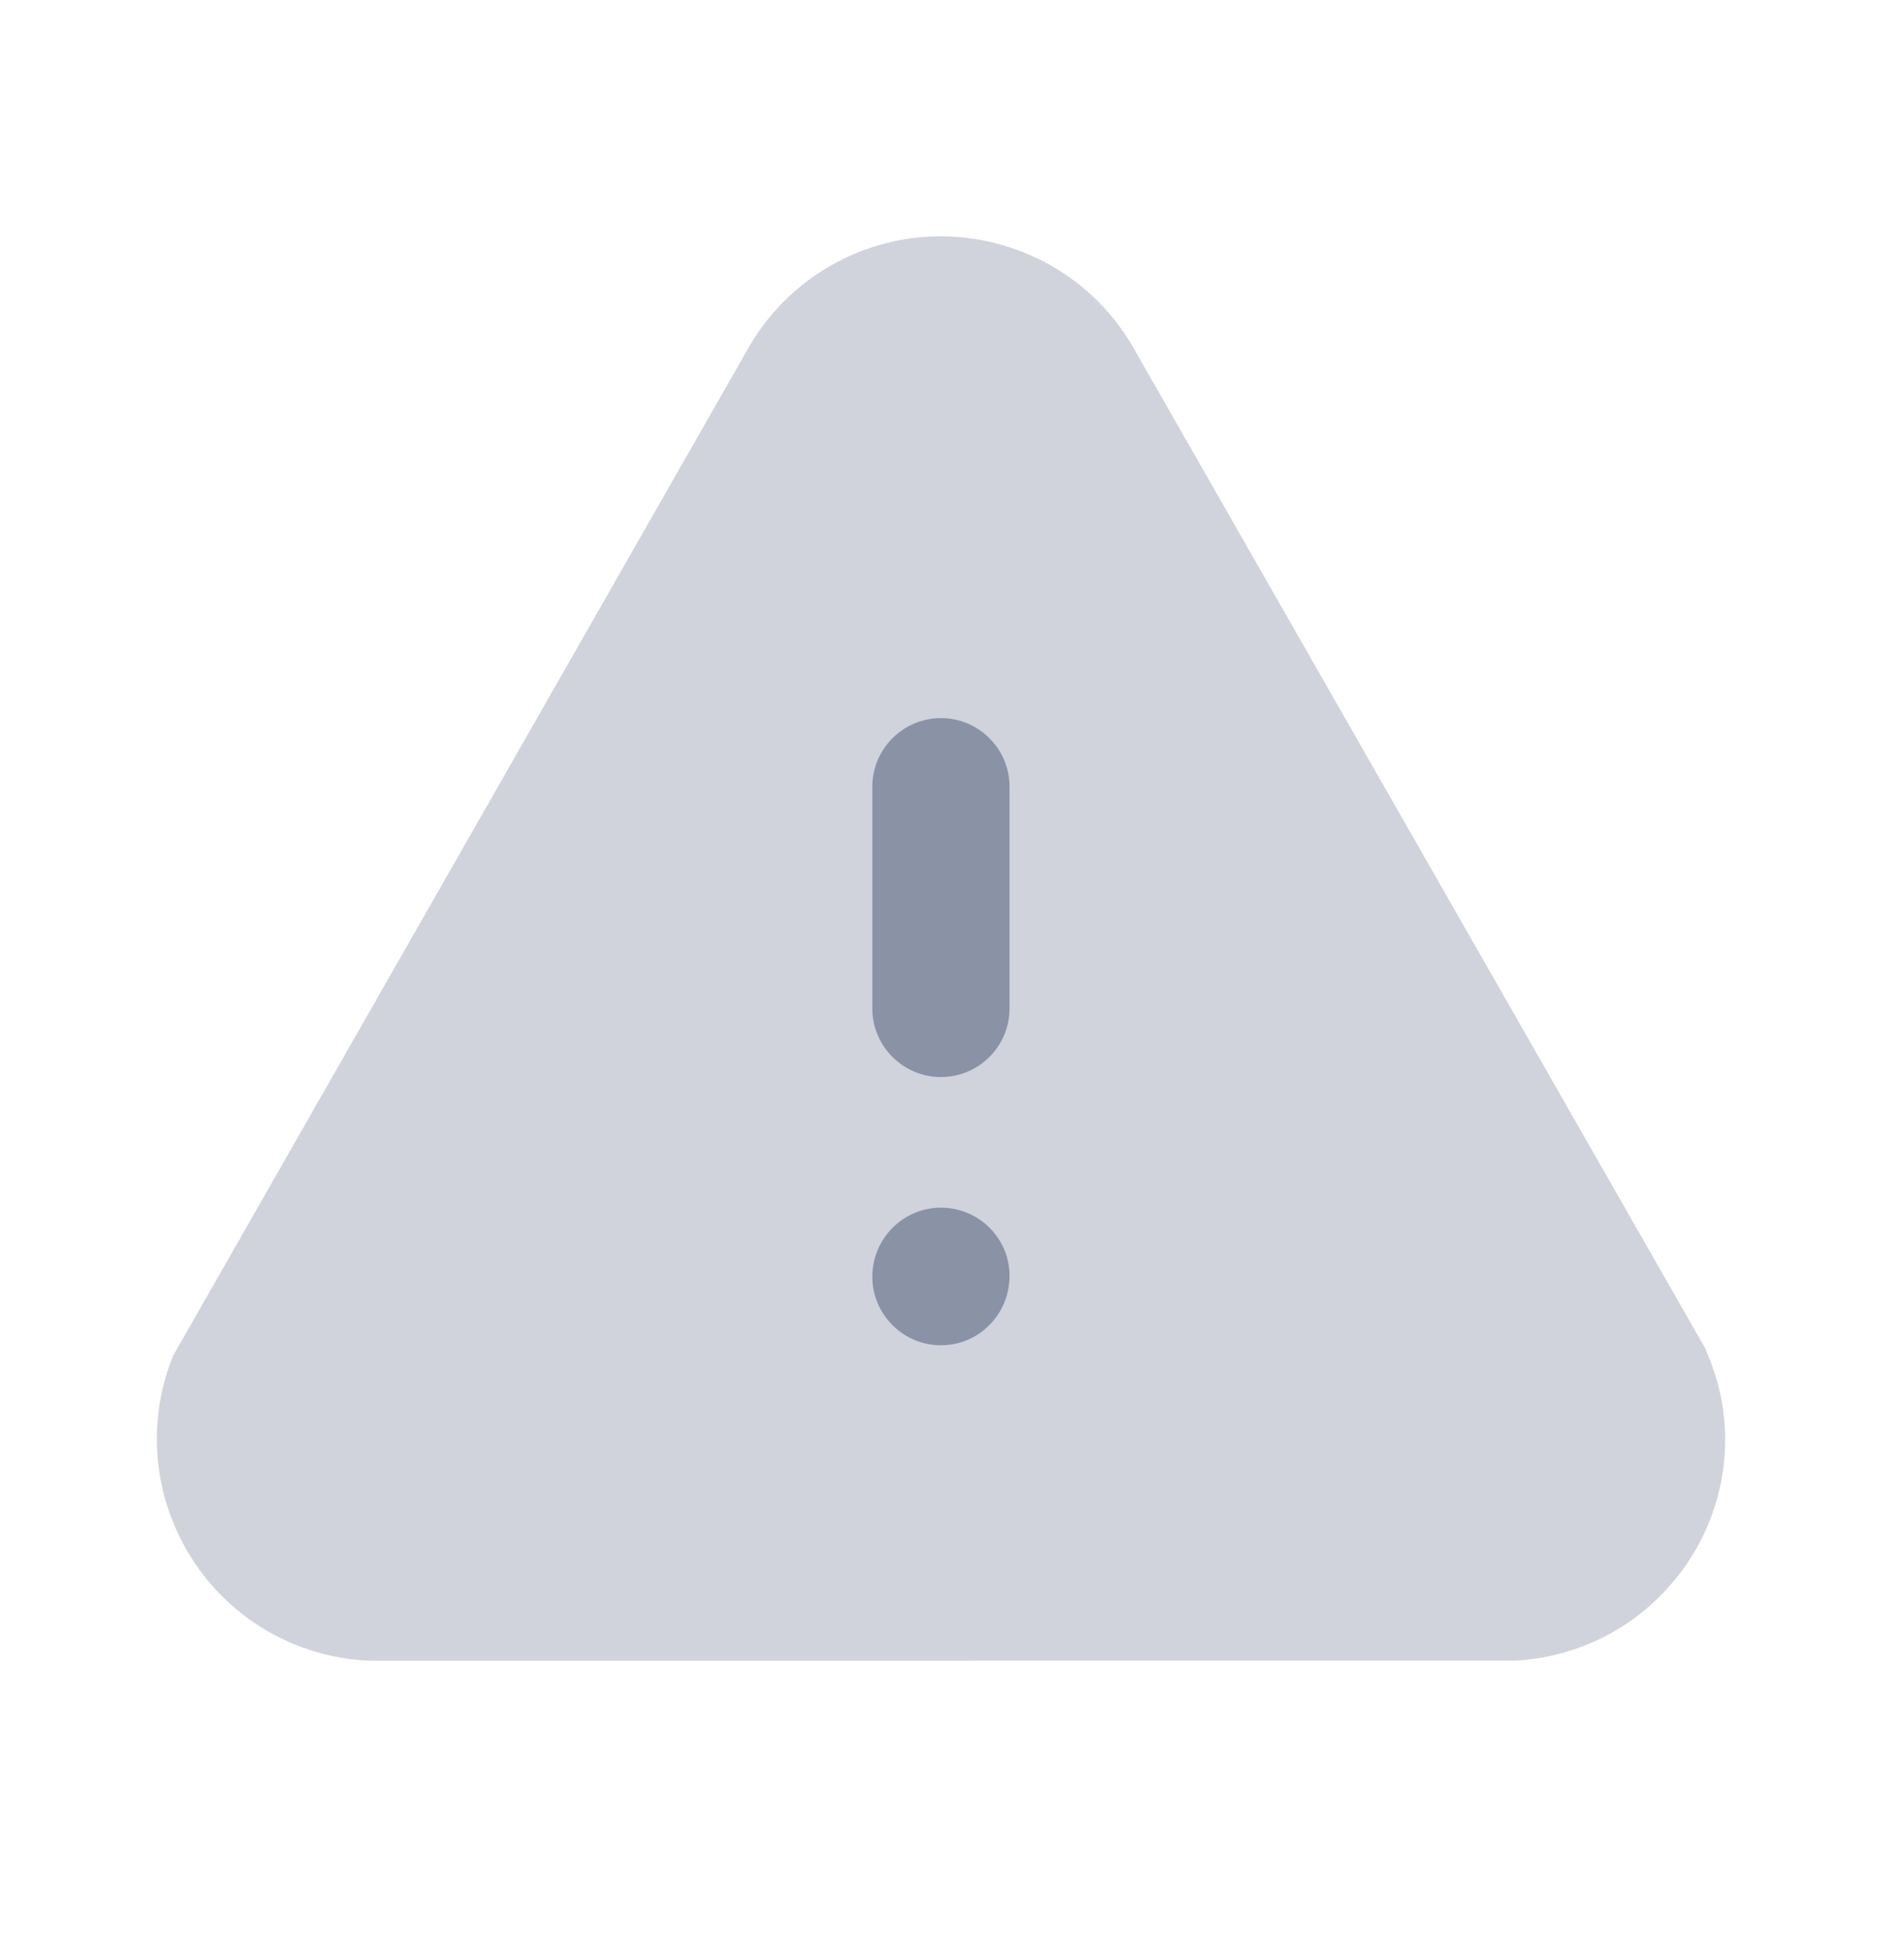 <svg width="24" height="25" viewBox="0 0 24 25" fill="none" xmlns="http://www.w3.org/2000/svg">
<path opacity="0.4" d="M4.723 21.181C4.71 21.181 4.698 21.181 4.684 21.18C4.369 21.164 4.06 21.096 3.766 20.977C2.319 20.389 1.621 18.736 2.208 17.29L9.529 4.464C9.781 4.008 10.163 3.626 10.629 3.368C11.994 2.612 13.72 3.109 14.475 4.473L21.748 17.201C21.91 17.582 21.979 17.892 21.996 18.208C22.035 18.964 21.777 19.689 21.271 20.25C20.765 20.811 20.07 21.142 19.315 21.18L4.795 21.181H4.723Z" fill="#8A92A6"/>
<path fill-rule="evenodd" clip-rule="evenodd" d="M11.124 10.034C11.124 9.552 11.518 9.159 11.999 9.159C12.482 9.159 12.874 9.552 12.874 10.034V12.862C12.874 13.345 12.482 13.737 11.999 13.737C11.518 13.737 11.124 13.345 11.124 12.862V10.034ZM11.124 16.283C11.124 15.798 11.518 15.403 11.999 15.403C12.482 15.403 12.874 15.793 12.874 16.272C12.874 16.765 12.482 17.158 11.999 17.158C11.518 17.158 11.124 16.765 11.124 16.283Z" fill="#8A92A6"/>
</svg>
